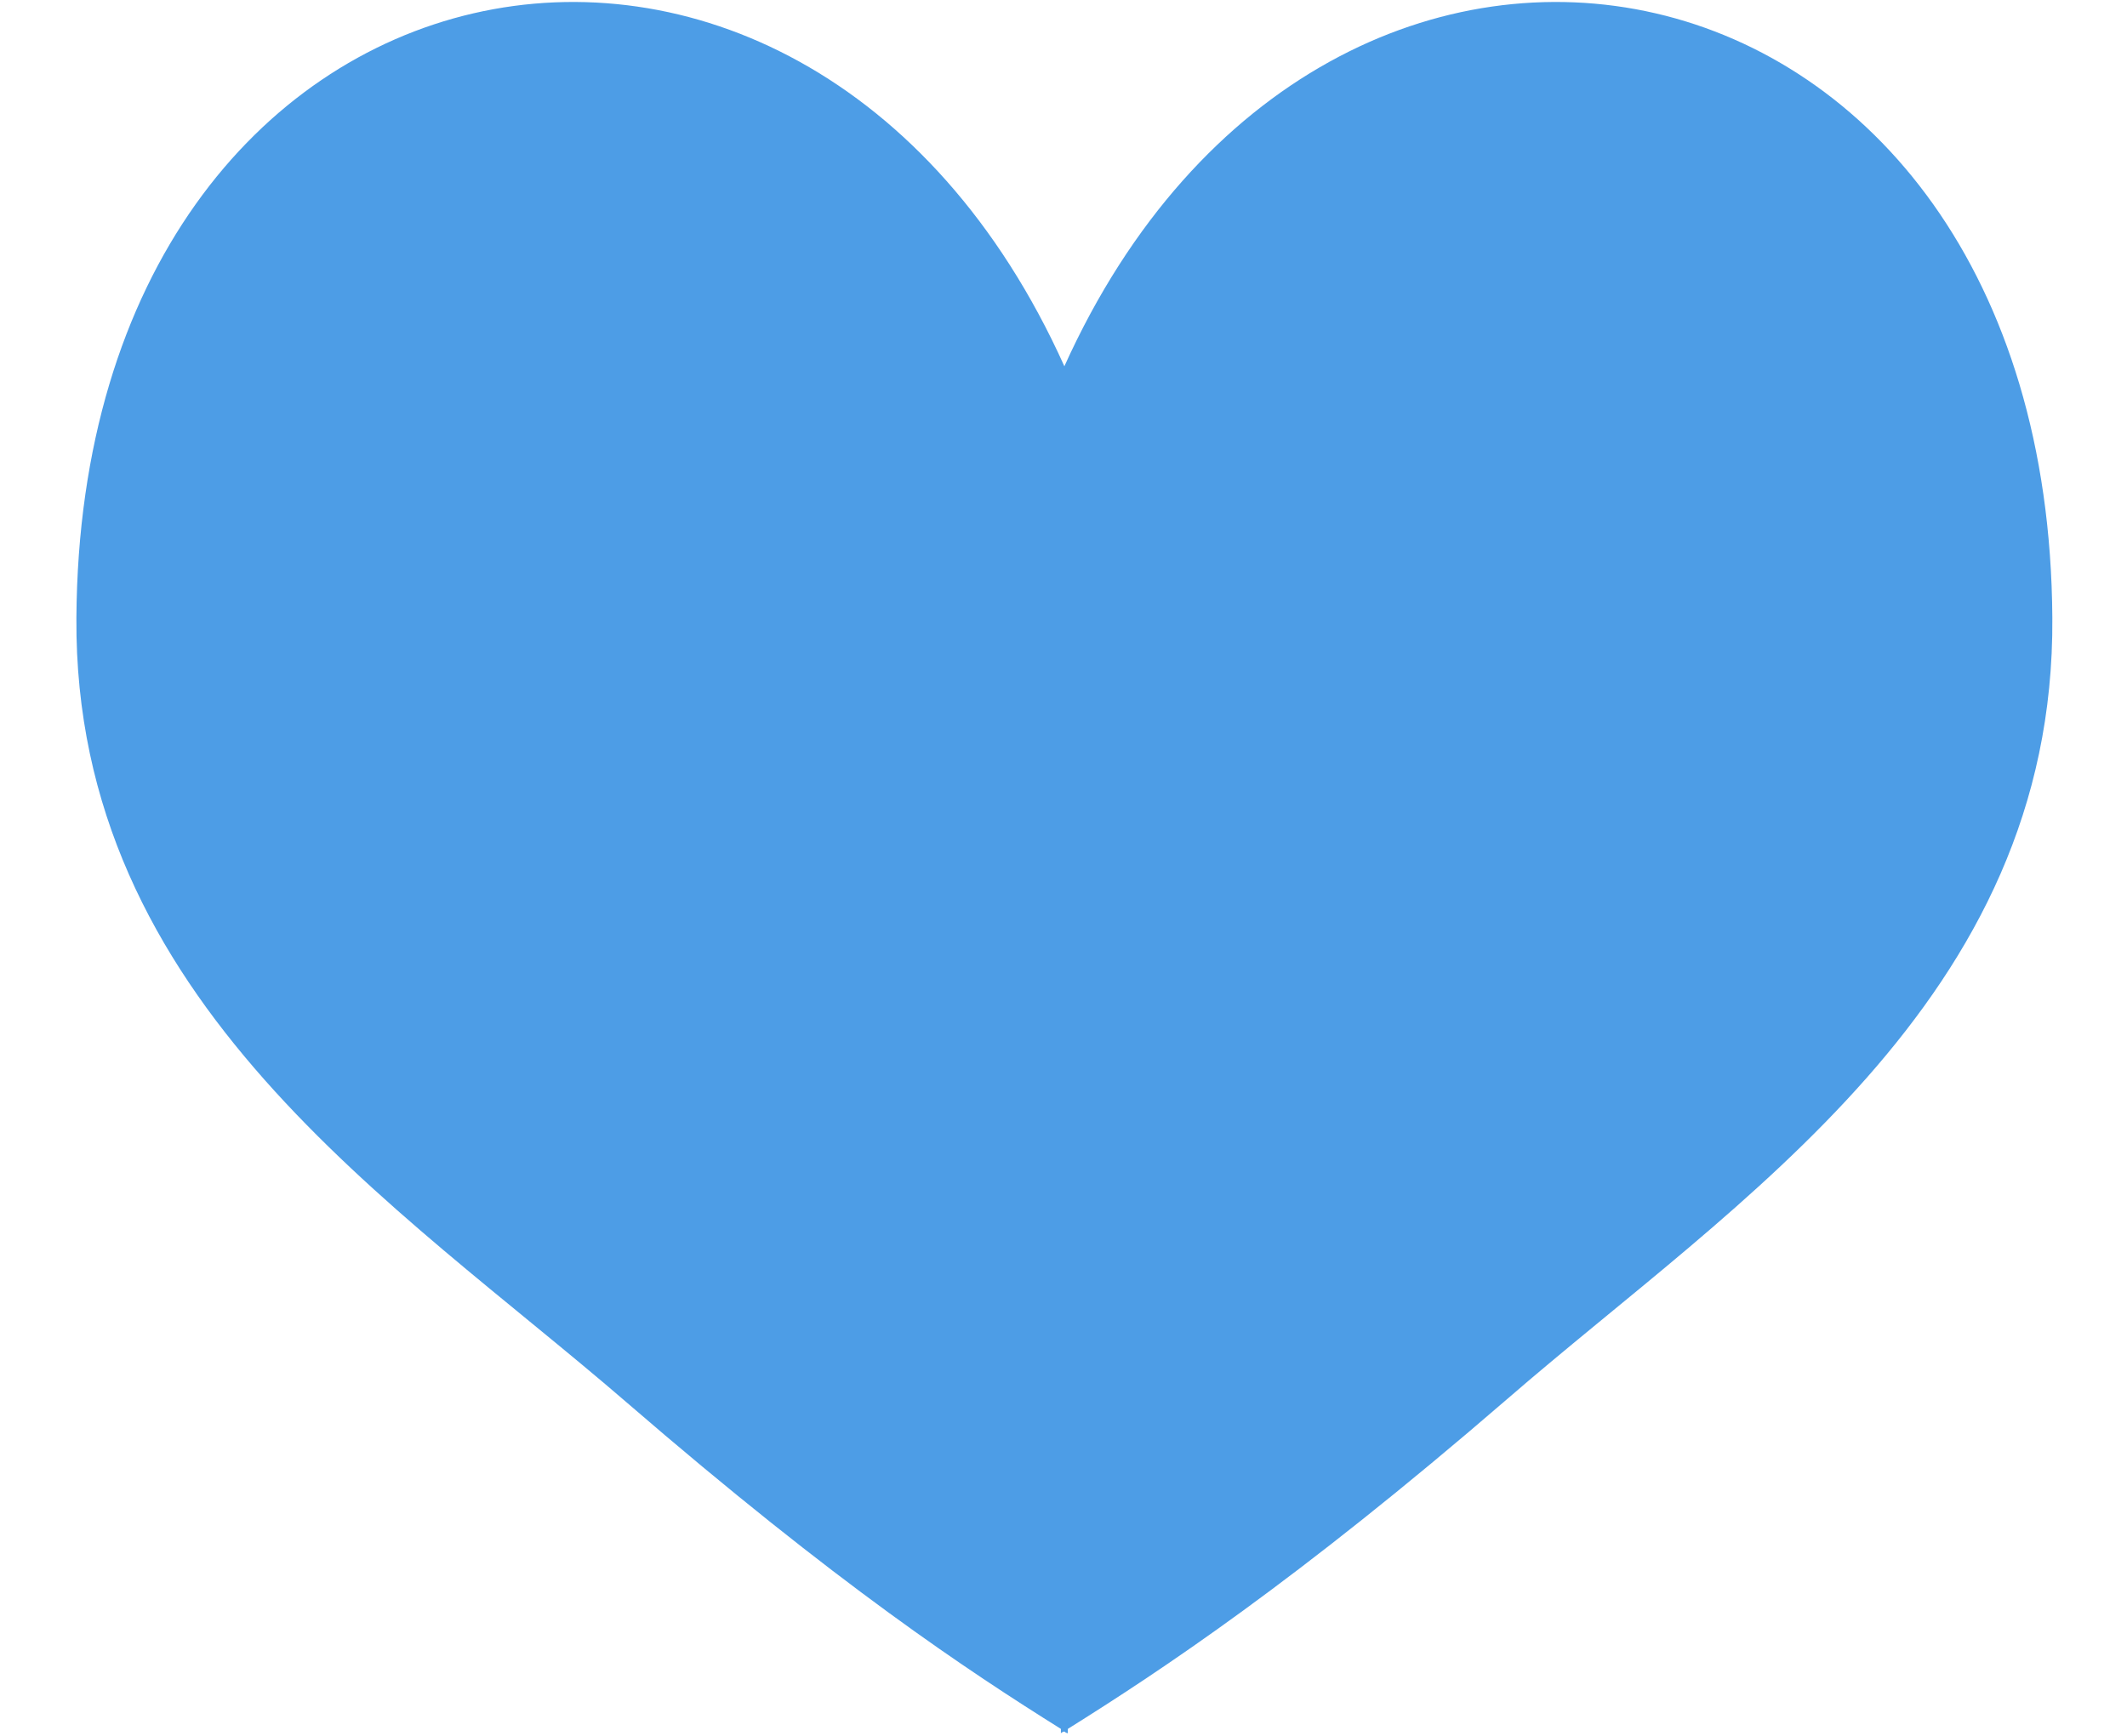 <?xml version="1.0" encoding="utf-8"?>
<!-- Generator: Adobe Illustrator 18.0.0, SVG Export Plug-In . SVG Version: 6.00 Build 0)  -->
<!DOCTYPE svg PUBLIC "-//W3C//DTD SVG 1.1//EN" "http://www.w3.org/Graphics/SVG/1.1/DTD/svg11.dtd">
<svg version="1.1" id="Shape_2_copy_5_1_" opacity="0.9"
	 xmlns="http://www.w3.org/2000/svg" xmlns:xlink="http://www.w3.org/1999/xlink" x="0px" y="0px" viewBox="0 0 245 200"
	 enable-background="new 0 0 245 200" xml:space="preserve">
<g id="Shape_2_copy_5">
	<g>
		<path fill="#3A92E3" d="M122.6,42.2C92.3-25.1,9.3-8.6,8.8,71.2c-0.3,44.2,36.9,67.5,63.4,90.4c24.3,21,39.3,30.9,50,37.6v0.5
			c0.1-0.1,0.3-0.2,0.4-0.2c0.1,0.1,0.3,0.2,0.4,0.2v-0.5c10.7-6.7,26.3-17,50.6-38c26.4-22.9,63.1-45.8,62.8-90
			C235.9-8.6,153-25.1,122.6,42.2z"/>
	</g>
</g>
</svg>
